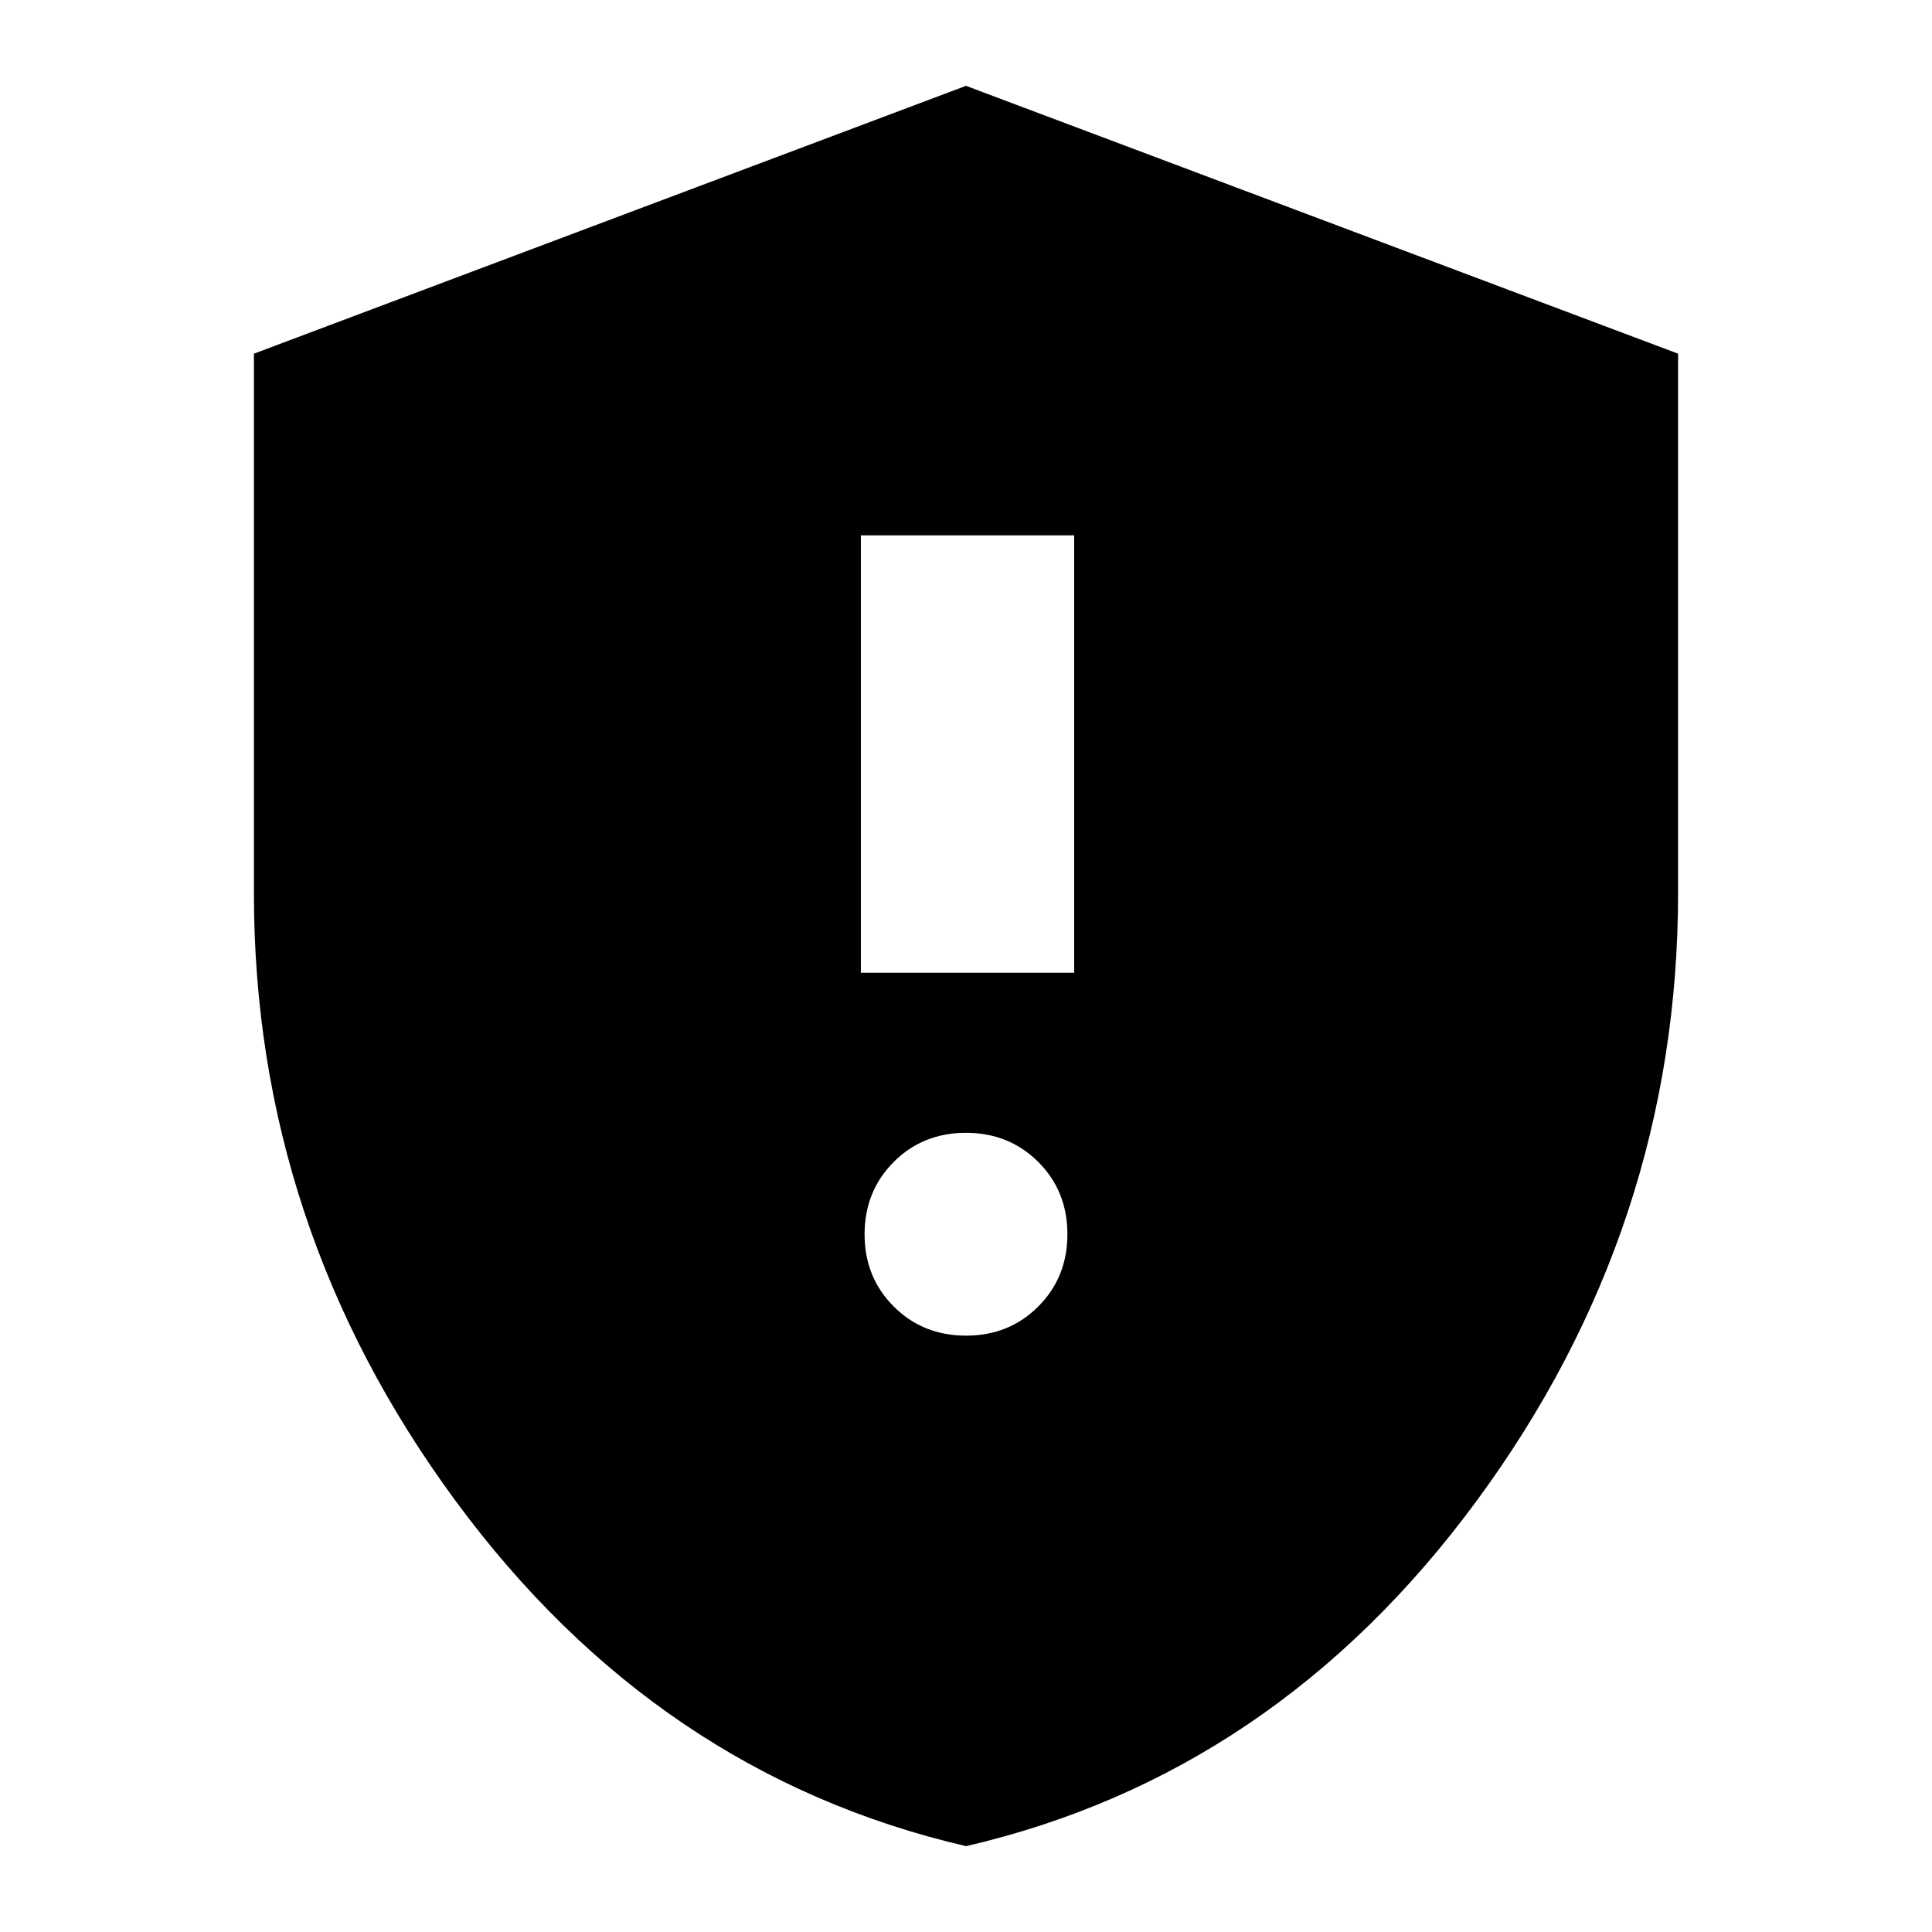 <svg xmlns="http://www.w3.org/2000/svg" height="24" viewBox="0 -960 960 960" width="24"><path d="M480.02-296.33q21.43 0 35.9-14.49 14.47-14.49 14.47-35.92 0-21.42-14.49-35.9-14.5-14.47-35.92-14.47-21.43 0-35.9 14.49-14.47 14.5-14.47 35.92 0 21.43 14.49 35.9 14.5 14.47 35.92 14.47Zm-52.26-180.32h106V-694h-106v217.35Zm52.29 434Q326.38-78.32 226.28-214.34q-100.11-136.01-100.11-301.7v-268.22L480-917.35l353.83 133.09v267.79q0 166.24-100.06 302.19Q633.72-78.32 480.05-42.65Z"/></svg>